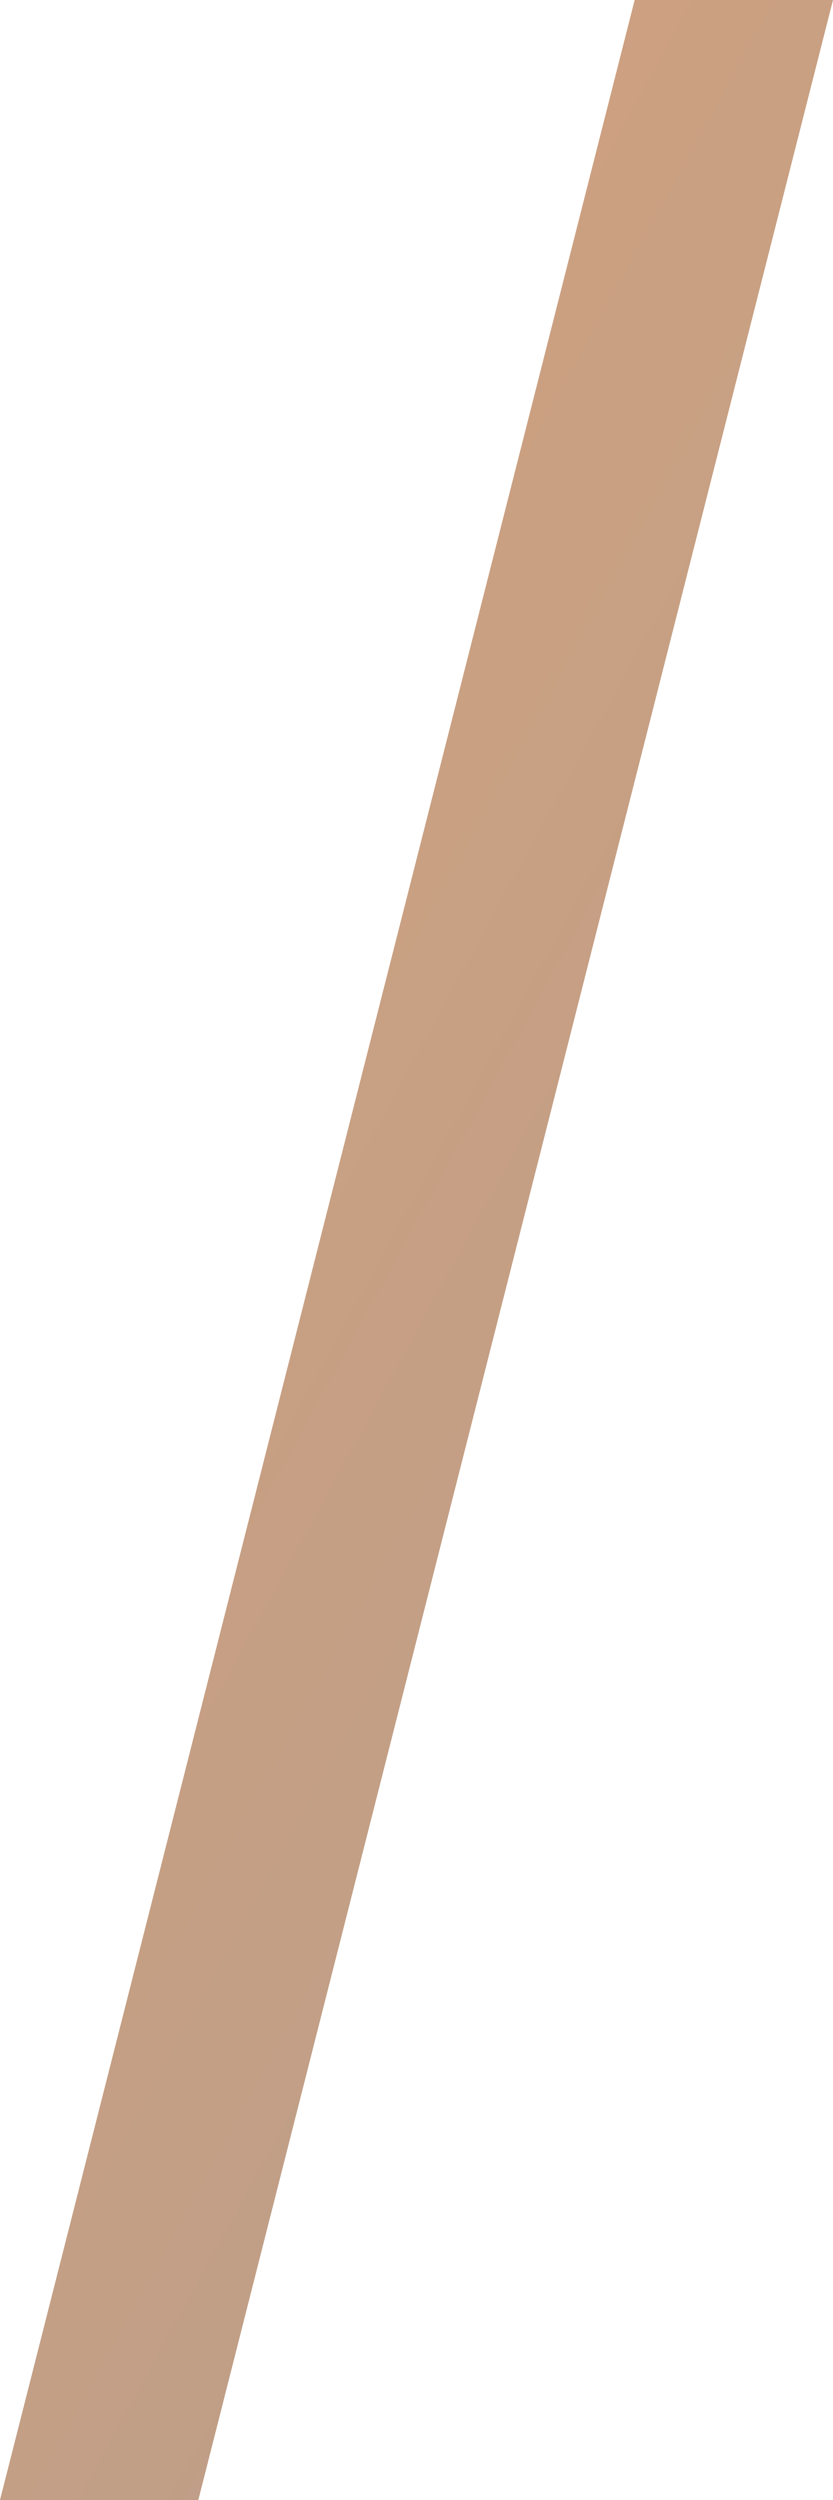 <svg width="11" height="33" viewBox="0 0 11 33" fill="none" xmlns="http://www.w3.org/2000/svg">
<path d="M8.381 0H11L2.619 33H0L8.381 0Z" fill="url(#paint0_linear_519_17557)"/>
<defs>
<linearGradient id="paint0_linear_519_17557" x1="0.48" y1="-17.812" x2="25.766" y2="-3.941" gradientUnits="userSpaceOnUse">
<stop stop-color="#DEA378"/>
<stop offset="1" stop-color="#BD9E88"/>
</linearGradient>
</defs>
</svg>
